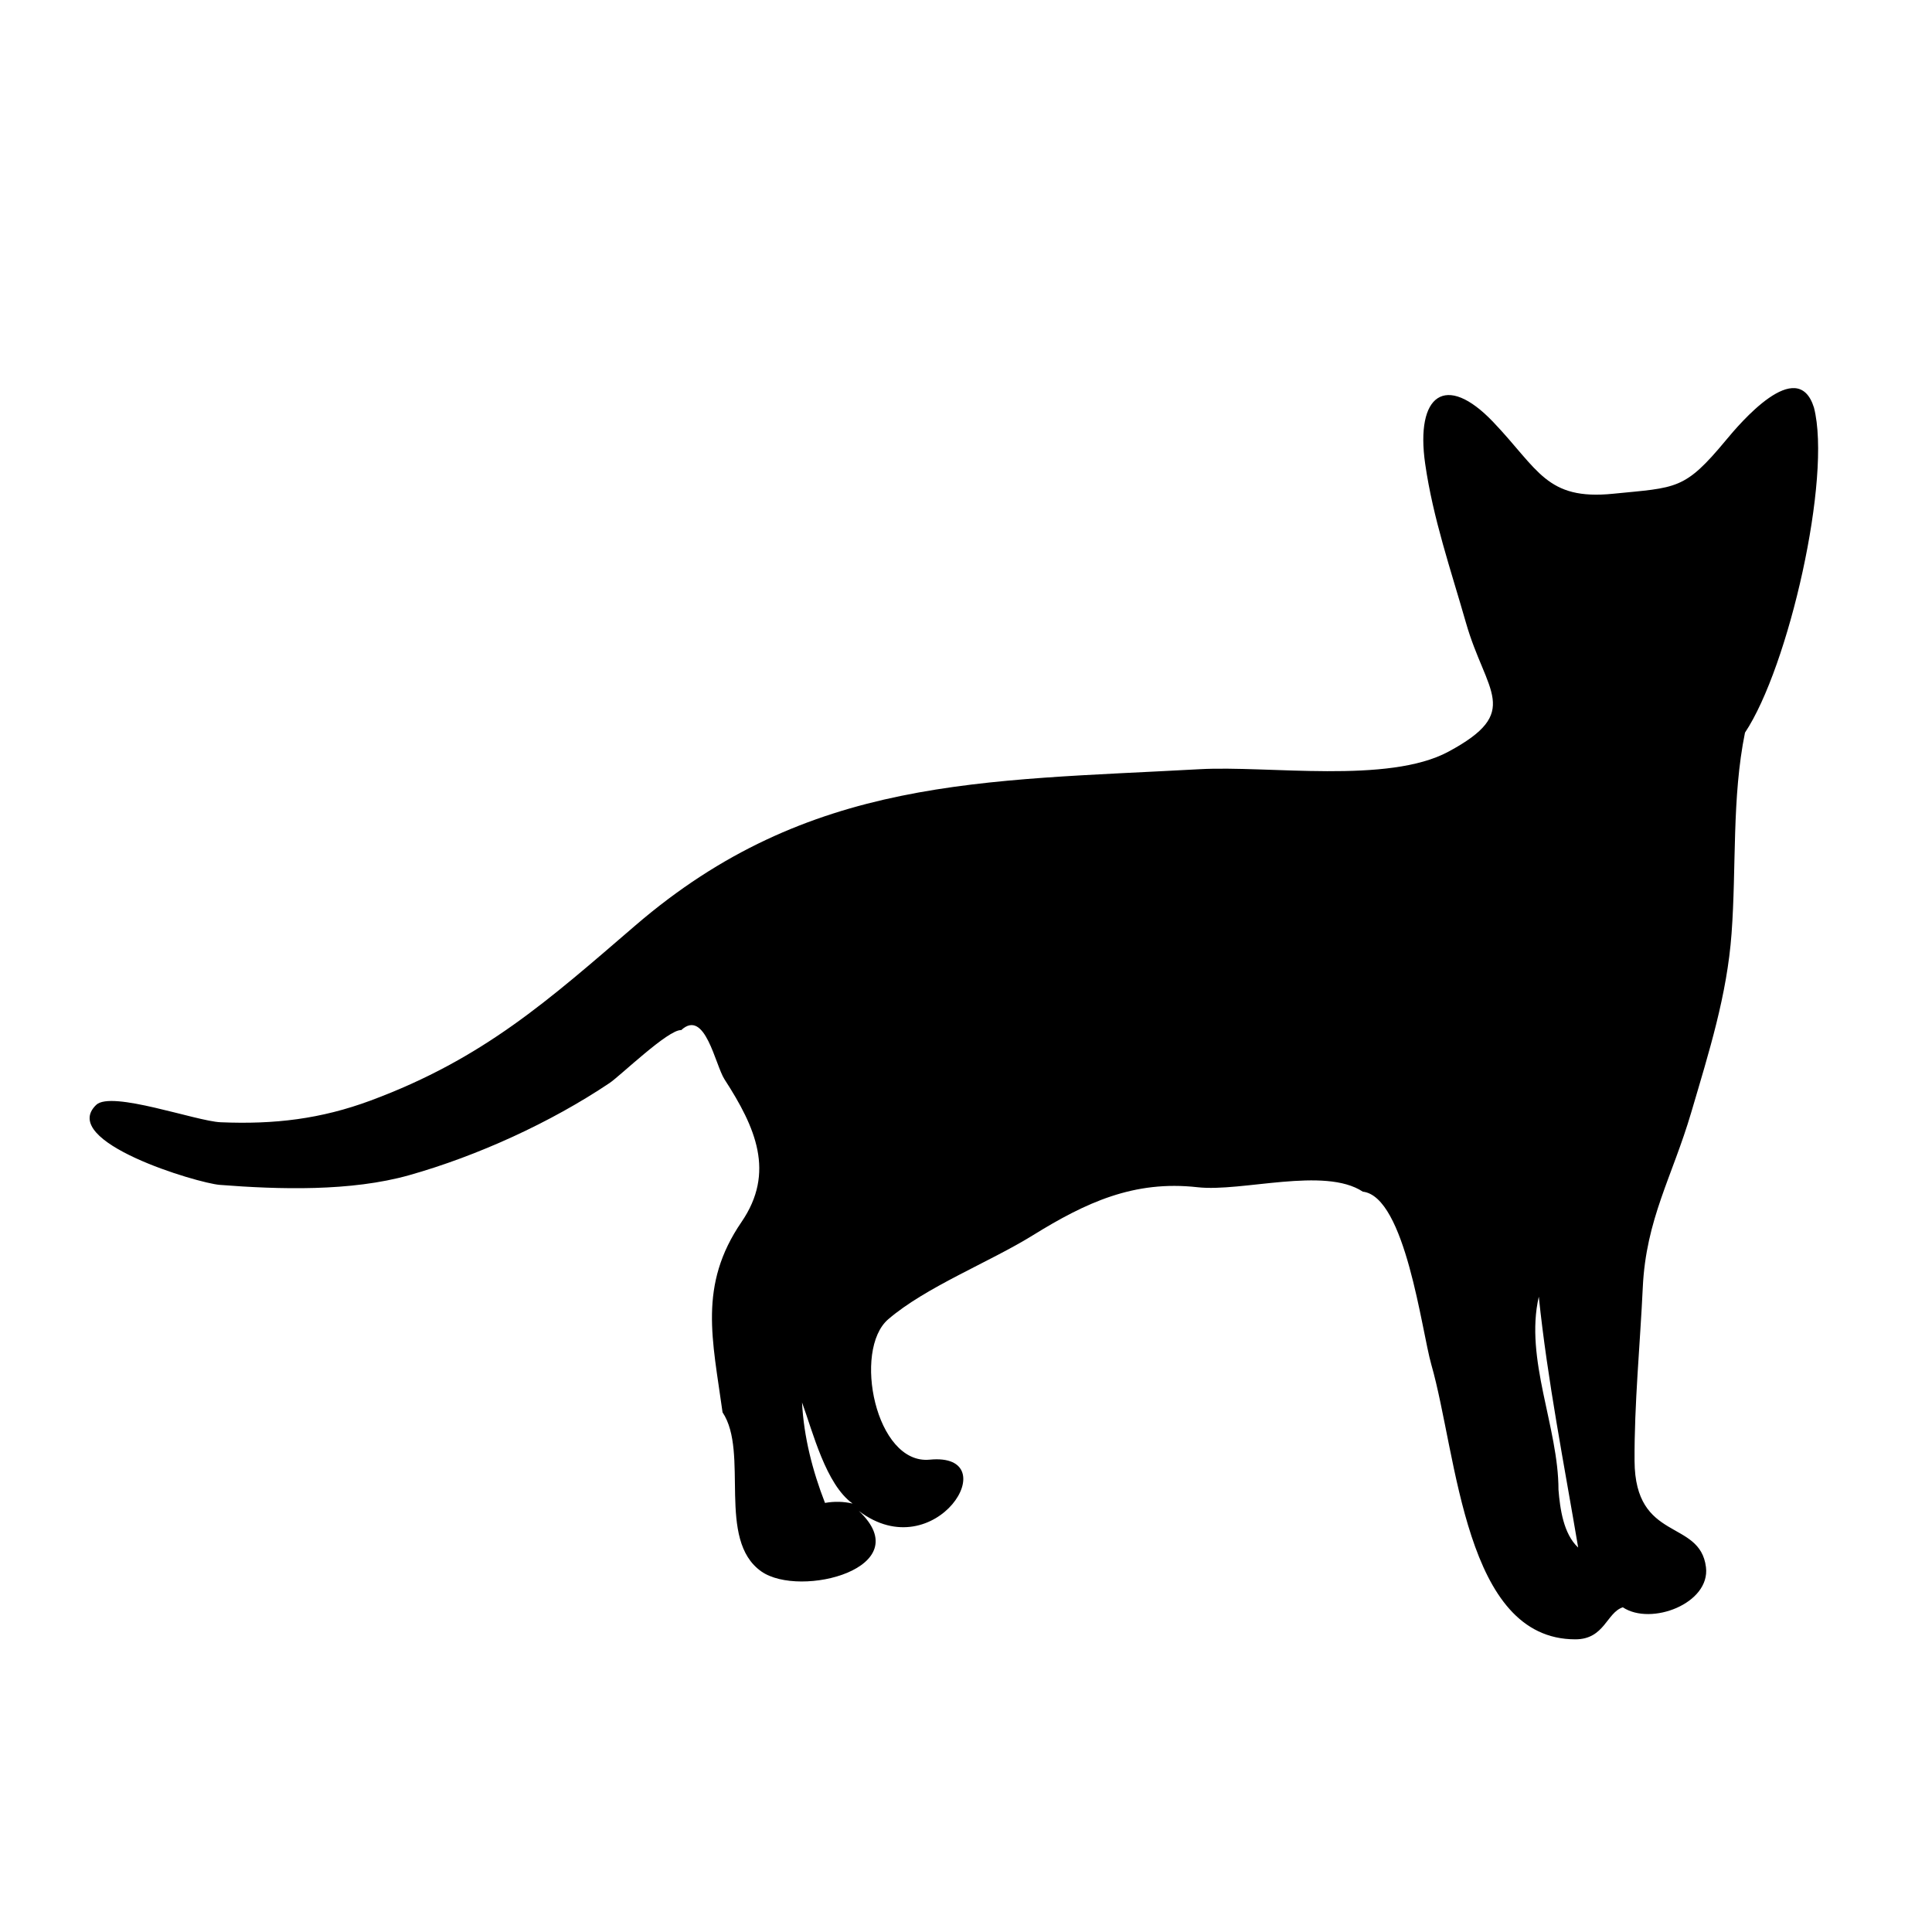 <svg xmlns="http://www.w3.org/2000/svg" xmlns:xlink="http://www.w3.org/1999/xlink" version="1.1" x="0px" y="0px" viewBox="0 0 100 100" enable-background="new 0 0 100 100" xml:space="preserve"><g><path d="M93.89,21.096c-0.852-2.724-3.854,0.843-4.551,1.683c-2.152,2.595-2.533,2.447-5.851,2.778   c-3.447,0.345-3.856-1.253-6.194-3.708c-2.477-2.6-4.04-1.41-3.527,2.158c0.407,2.834,1.333,5.507,2.109,8.222   c1.04,3.641,2.943,4.608-0.909,6.679c-3.12,1.678-9.313,0.709-12.872,0.906c-11.25,0.621-20.231,0.366-29.208,8.087   c-4.486,3.857-7.85,6.89-13.698,9.061c-2.586,0.96-4.986,1.243-7.769,1.126c-1.271-0.055-5.656-1.655-6.442-0.898   c-1.974,1.902,5.258,4.05,6.394,4.139c3.073,0.241,6.797,0.349,9.81-0.502c3.52-0.993,7.319-2.722,10.375-4.774   c0.54-0.362,3.053-2.791,3.701-2.733c1.239-1.144,1.758,1.799,2.244,2.549c1.61,2.487,2.636,4.813,0.879,7.38   c-2.251,3.289-1.497,6.099-0.982,9.853c1.391,2.081-0.329,6.6,2.011,8.238c2.005,1.404,8.173-0.186,5.044-3.133   c3.973,3.01,7.704-3.049,3.667-2.655c-2.801,0.272-3.998-5.68-2.144-7.269c1.956-1.676,5.208-2.937,7.484-4.345   c2.732-1.69,5.229-2.858,8.524-2.487c2.293,0.259,6.572-1.078,8.553,0.229c2.203,0.249,3.049,7.211,3.544,8.941   c1.356,4.737,1.71,14.229,7.455,14.231c1.516,0.001,1.617-1.387,2.46-1.658c1.457,0.973,4.537-0.199,4.303-2.08   c-0.313-2.508-3.673-1.271-3.696-5.497c-0.017-2.941,0.288-6.029,0.426-8.979c0.166-3.539,1.527-5.725,2.51-9.067   c0.926-3.147,1.851-6.068,2.085-9.249c0.255-3.453,0.01-7.037,0.695-10.4C92.583,34.523,94.82,24.707,93.89,21.096z M42.702,77.791   c-0.644-1.652-1.099-3.425-1.189-5.201c0.562,1.53,1.231,4.245,2.618,5.234C43.661,77.716,43.185,77.705,42.702,77.791z    M80.667,77.111c0-3.241-1.764-6.766-1.019-9.994c0.451,4.348,1.313,8.675,2.038,12.984C80.922,79.396,80.746,78.083,80.667,77.111   z"></path></g></svg>